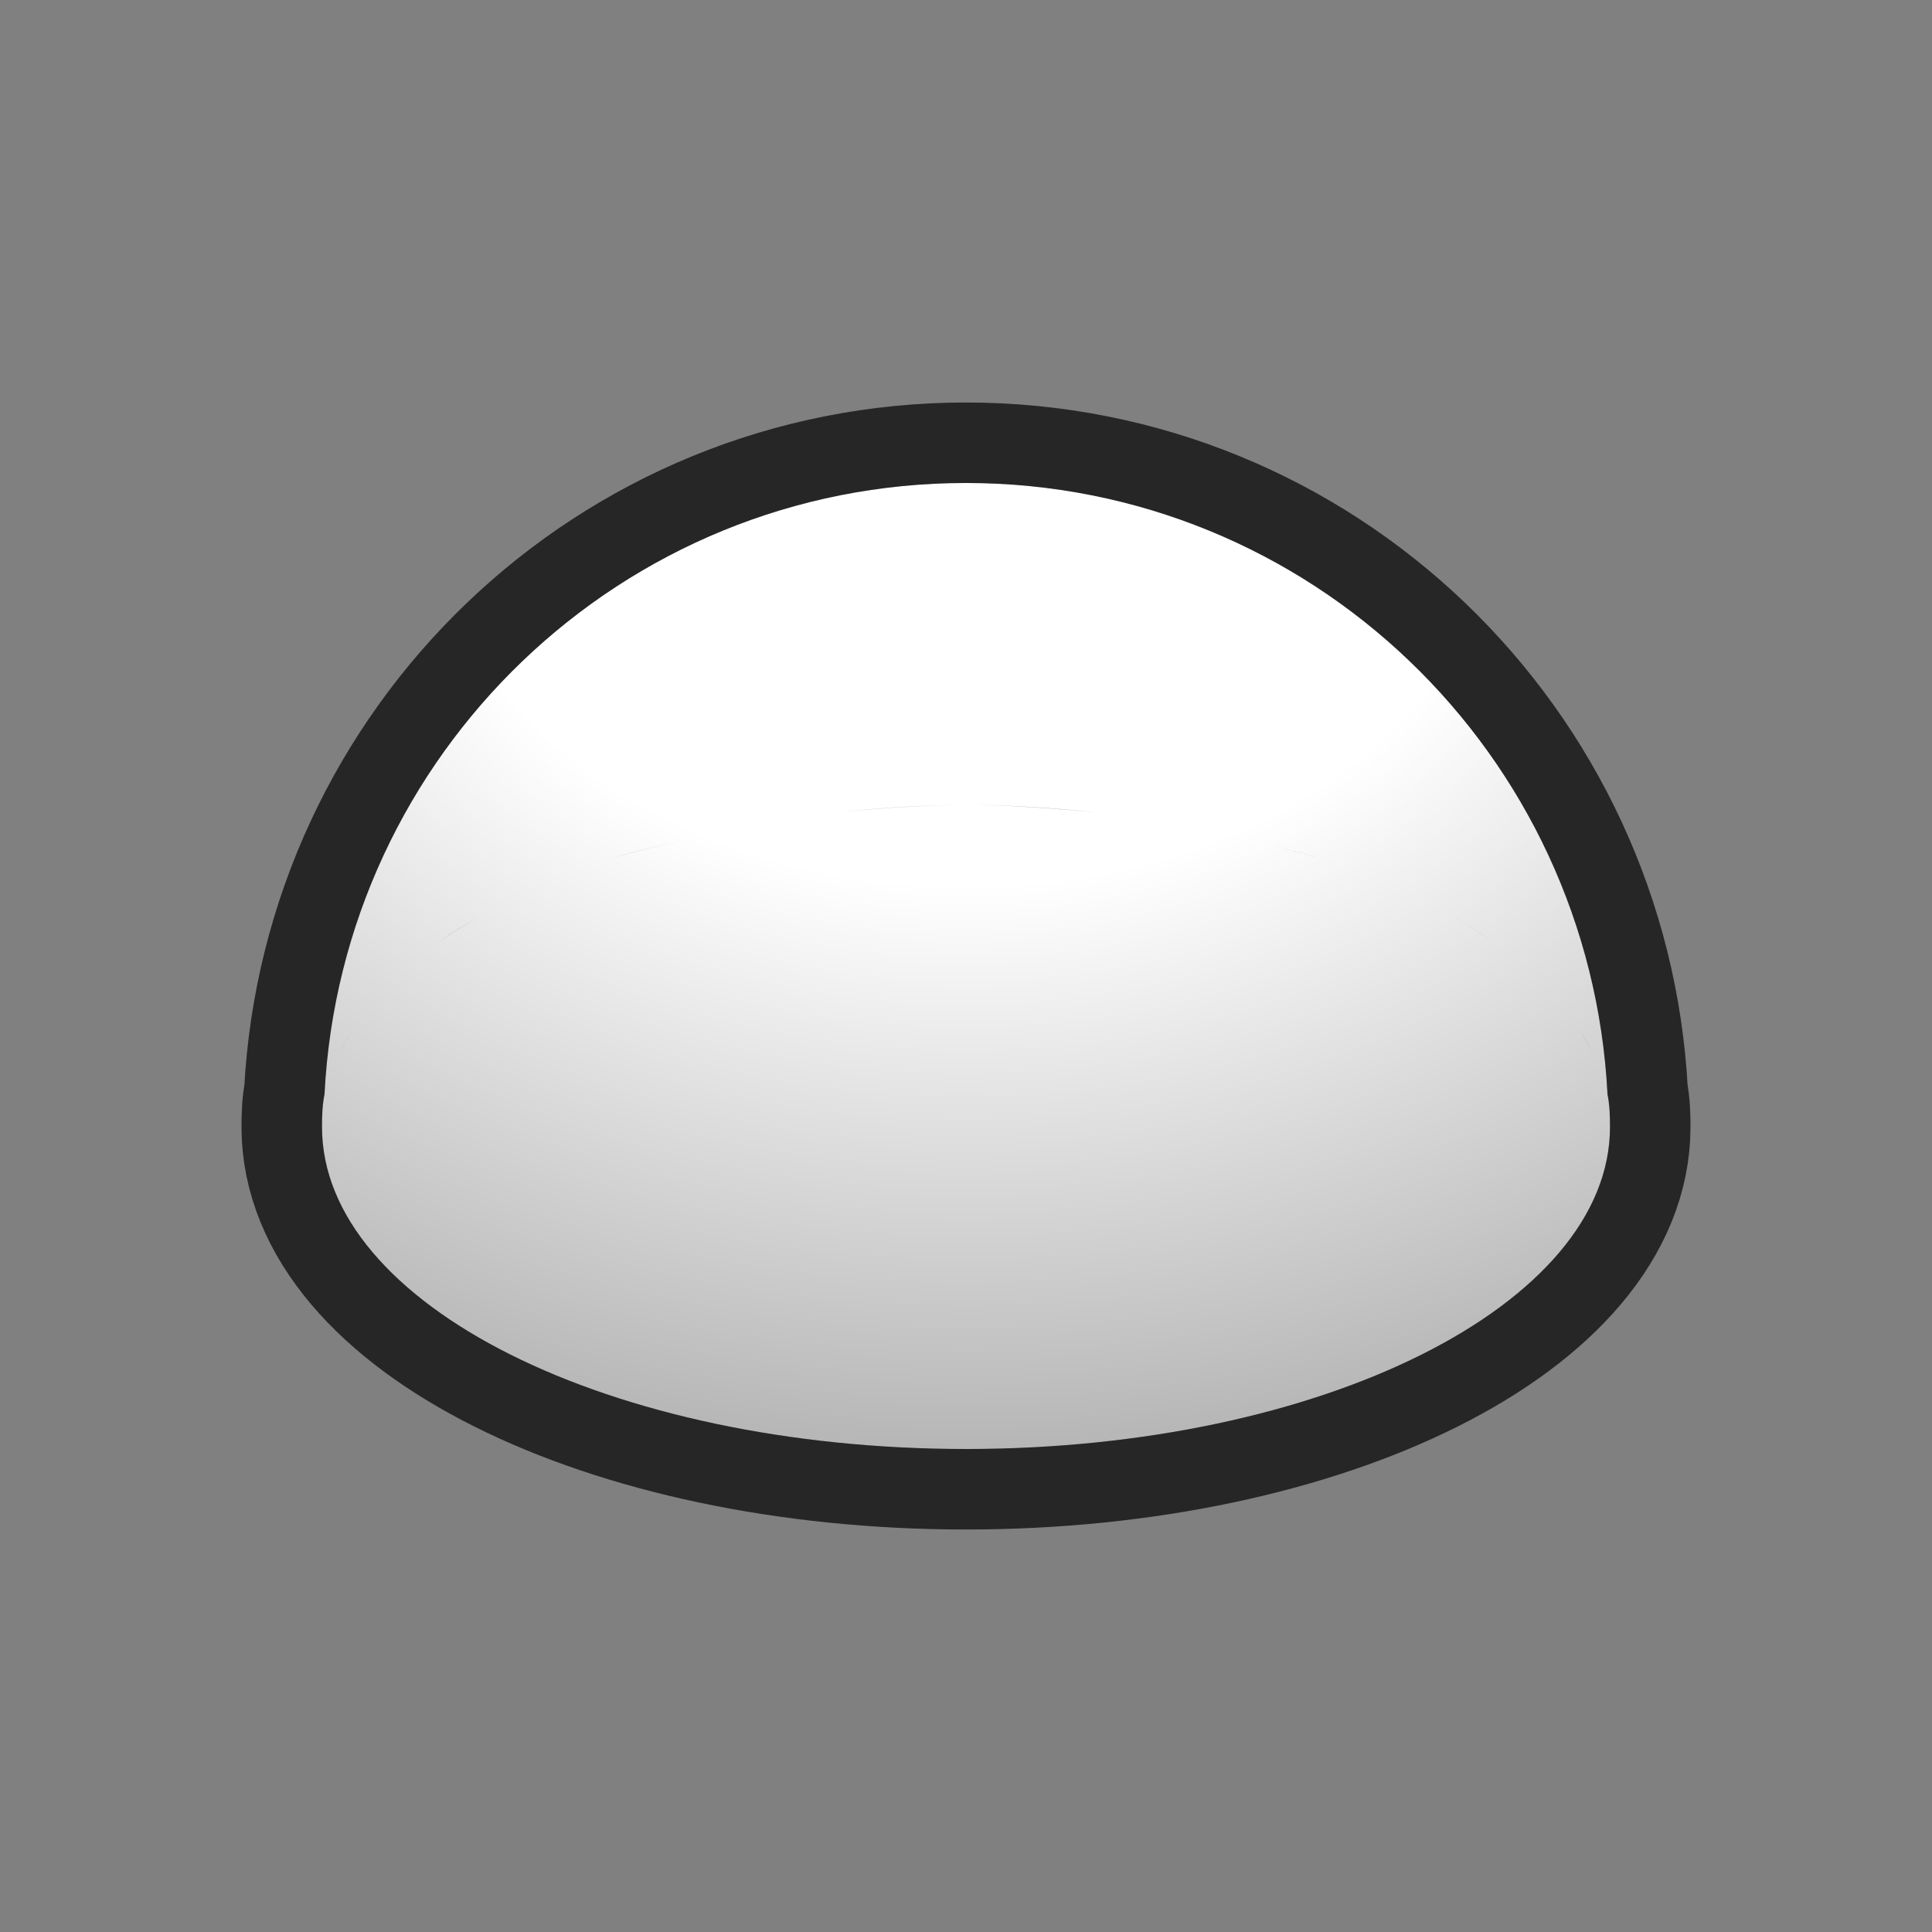<?xml version="1.0" encoding="UTF-8" standalone="no"?>
<svg
   xmlns:dc="http://purl.org/dc/elements/1.1/"
   xmlns:cc="http://creativecommons.org/ns#"
   xmlns:rdf="http://www.w3.org/1999/02/22-rdf-syntax-ns#"
   xmlns:svg="http://www.w3.org/2000/svg"
   xmlns="http://www.w3.org/2000/svg"
   xmlns:xlink="http://www.w3.org/1999/xlink"
   xmlns:sodipodi="http://sodipodi.sourceforge.net/DTD/sodipodi-0.dtd"
   xmlns:inkscape="http://www.inkscape.org/namespaces/inkscape"
   height="24"
   viewBox="0 0 24 24"
   width="24"
   version="1.1"
   id="svg9"
   sodipodi:docname="lc_shell3d.svg"
   inkscape:export-filename="/home/jupiter007/Libreoffice yaru theme fullcolor/build/cmd/lc_shell3d.png"
   inkscape:export-xdpi="96"
   inkscape:export-ydpi="96"
   inkscape:version="0.92.5 (2060ec1f9f, 2020-04-08)">
  <rect x="0" y="0" width="24" height="24" fill="#808080" stroke="none"/>
  <defs
     id="defs13">
    <radialGradient
       inkscape:collect="always"
       xlink:href="#a"
       id="radialGradient829"
       cx="11"
       cy="1033.362"
       fx="11"
       fy="1033.362"
       r="8"
       gradientTransform="matrix(-5.1968052e-6,1.5,-2,-6.92906e-6,2077.724,1018.869)"
       gradientUnits="userSpaceOnUse" />
  </defs>
  <sodipodi:namedview
     pagecolor="#ffffff"
     bordercolor="#666666"
     borderopacity="1"
     objecttolerance="10"
     gridtolerance="10"
     guidetolerance="10"
     inkscape:pageopacity="0"
     inkscape:pageshadow="2"
     inkscape:window-width="1920"
     inkscape:window-height="1011"
     id="namedview11"
     showgrid="true"
     inkscape:zoom="27.812867"
     inkscape:cx="6.7269985"
     inkscape:cy="12.672008"
     inkscape:window-x="0"
     inkscape:window-y="32"
     inkscape:window-maximized="1"
     inkscape:current-layer="svg9">
    <inkscape:grid
       type="xygrid"
       id="grid827" />
  </sodipodi:namedview>
  <linearGradient
     id="a"
     gradientTransform="matrix(1 0 0 -1 0 2084.724)"
     gradientUnits="userSpaceOnUse"
     x1="3"
     x2="15"
     y1="1045.362"
     y2="1045.362">
    <stop
       offset="0"
       stop-color="#b3b3b3"
       id="stop2"
       style="stop-color:#ffffff;stop-opacity:1" />
    <stop
       id="stop831"
       stop-color="#b3b3b3"
       offset="0.417"
       style="stop-color:#ffffff;stop-opacity:1" />
    <stop
       offset="1"
       stop-color="#232629"
       id="stop4"
       style="stop-color:#b6b6b6;stop-opacity:1" />
  </linearGradient>
  <path
     id="path825"
     transform="translate(1 -1029.362)"
     fill-rule="evenodd"
     fill="url(#a)"
     d="m11 1035.362c-4.28 0-7.754 3.367-7.969 7.594-.027.134-.031.268-.031.406 0 2.209 3.582 4 8 4s8-1.791 8-4c0-.138-.004-.272-.031-.406-.215-4.227-3.689-7.594-7.969-7.594zm0 4c.563 0 1.094.038 1.625.094-.521-.053-1.073-.094-1.625-.094zm0 0c-.552 0-1.104.041-1.625.094.531-.055 1.062-.094 1.625-.094zm-3.531.438c-.322.08-.642.15-.938.25.299-.102.611-.169.938-.25zm7.062 0c.326.081.638.148.938.25-.296-.1-.615-.17-.938-.25zm-9.5.906c-.197.111-.391.222-.562.344.171-.12.367-.234.562-.344zm11.938 0c.196.11.392.224.562.344-.171-.122-.366-.233-.562-.344zm-13.594 1.469c-.053.085-.115.163-.156.25.044-.09.101-.162.156-.25zm15.25 0c.056.088.113.16.156.25-.042-.087-.103-.165-.156-.25z"
     style="fill:#000000;stroke:#000000;opacity:0.7;stroke-width:2;stroke-miterlimit:4;stroke-dasharray:none;stroke-linejoin:round" />
  <path
     d="m11 1035.362c-4.28 0-7.754 3.367-7.969 7.594-.027.134-.031.268-.031.406 0 2.209 3.582 4 8 4s8-1.791 8-4c0-.138-.004-.272-.031-.406-.215-4.227-3.689-7.594-7.969-7.594zm0 4c.563 0 1.094.038 1.625.094-.521-.053-1.073-.094-1.625-.094zm0 0c-.552 0-1.104.041-1.625.094.531-.055 1.062-.094 1.625-.094zm-3.531.438c-.322.08-.642.15-.938.25.299-.102.611-.169.938-.25zm7.062 0c.326.081.638.148.938.25-.296-.1-.615-.17-.938-.25zm-9.5.906c-.197.111-.391.222-.562.344.171-.12.367-.234.562-.344zm11.938 0c.196.11.392.224.562.344-.171-.122-.366-.233-.562-.344zm-13.594 1.469c-.053.085-.115.163-.156.25.044-.09.101-.162.156-.25zm15.25 0c.056.088.113.16.156.25-.042-.087-.103-.165-.156-.25z"
     transform="translate(1 -1029.362)"
     id="path7"
     fill-rule="evenodd"
     fill="url(#a)"
     style="fill-opacity:1;fill:url(#radialGradient829)" />
</svg>
